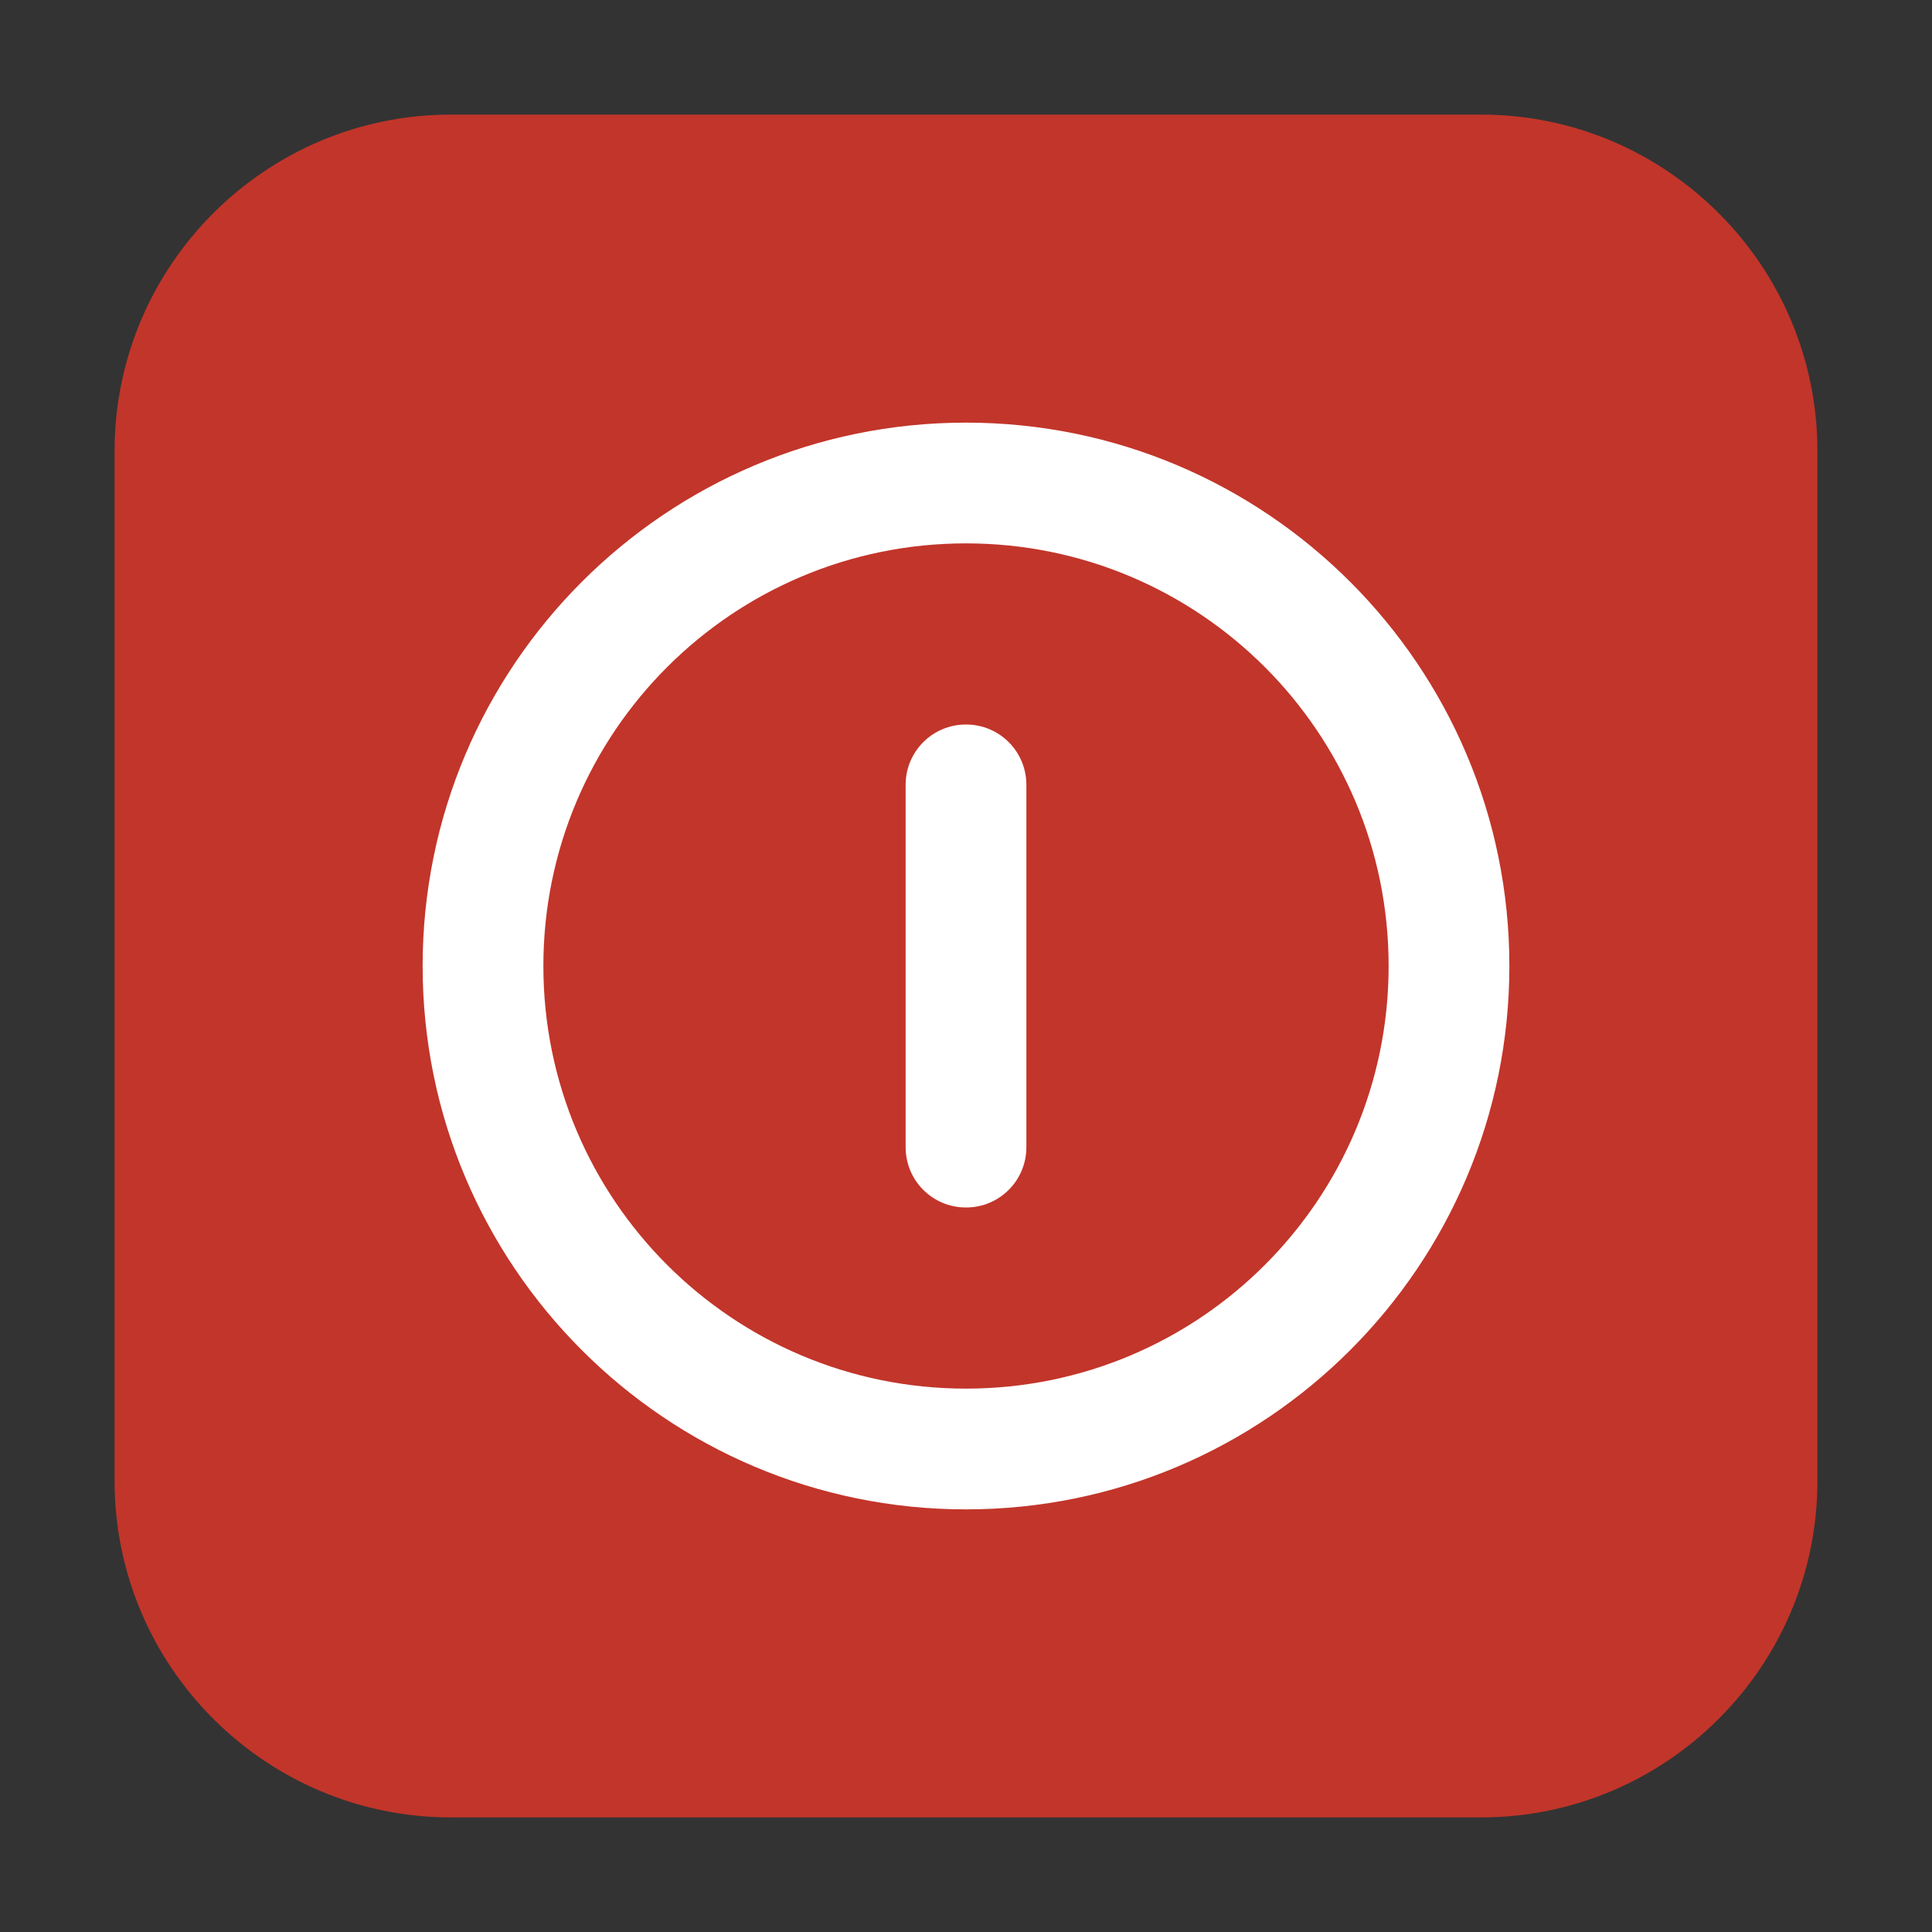 <?xml version="1.0" encoding="UTF-8"?>
<svg xmlns="http://www.w3.org/2000/svg" xmlns:xlink="http://www.w3.org/1999/xlink" width="16pt" height="16pt" viewBox="0 0 16 16" version="1.1">
<rect x="0" y="0" width="16" height="16" fill="#333333" stroke="none"/>
<g id="surface1">
<path style=" stroke:none;fill-rule:evenodd;fill:rgb(76.078%,20.784%,16.471%);fill-opacity:1;" d="M 3.734 0.949 L 12.266 0.949 C 13.801 0.949 15.051 2.199 15.051 3.734 L 15.051 12.266 C 15.051 13.801 13.801 15.051 12.266 15.051 L 3.734 15.051 C 2.199 15.051 0.949 13.801 0.949 12.266 L 0.949 3.734 C 0.949 2.199 2.199 0.949 3.734 0.949 Z M 3.734 0.949 "/>
<path style=" stroke:none;fill-rule:nonzero;fill:rgb(100%,100%,100%);fill-opacity:1;" d="M 8 3.5 C 5.516 3.5 3.5 5.516 3.5 8 C 3.5 10.484 5.516 12.5 8 12.5 C 10.484 12.5 12.5 10.484 12.5 8 C 12.5 5.516 10.484 3.5 8 3.5 Z M 8 4.5 C 9.934 4.5 11.5 6.066 11.5 8 C 11.5 9.934 9.934 11.5 8 11.5 C 6.066 11.5 4.5 9.934 4.5 8 C 4.5 6.066 6.066 4.5 8 4.5 Z M 8 6 C 7.723 6 7.5 6.223 7.5 6.5 L 7.5 9.5 C 7.5 9.777 7.723 10 8 10 C 8.277 10 8.5 9.777 8.5 9.5 L 8.5 6.5 C 8.5 6.223 8.277 6 8 6 Z M 8 6 "/>
</g>
</svg>
